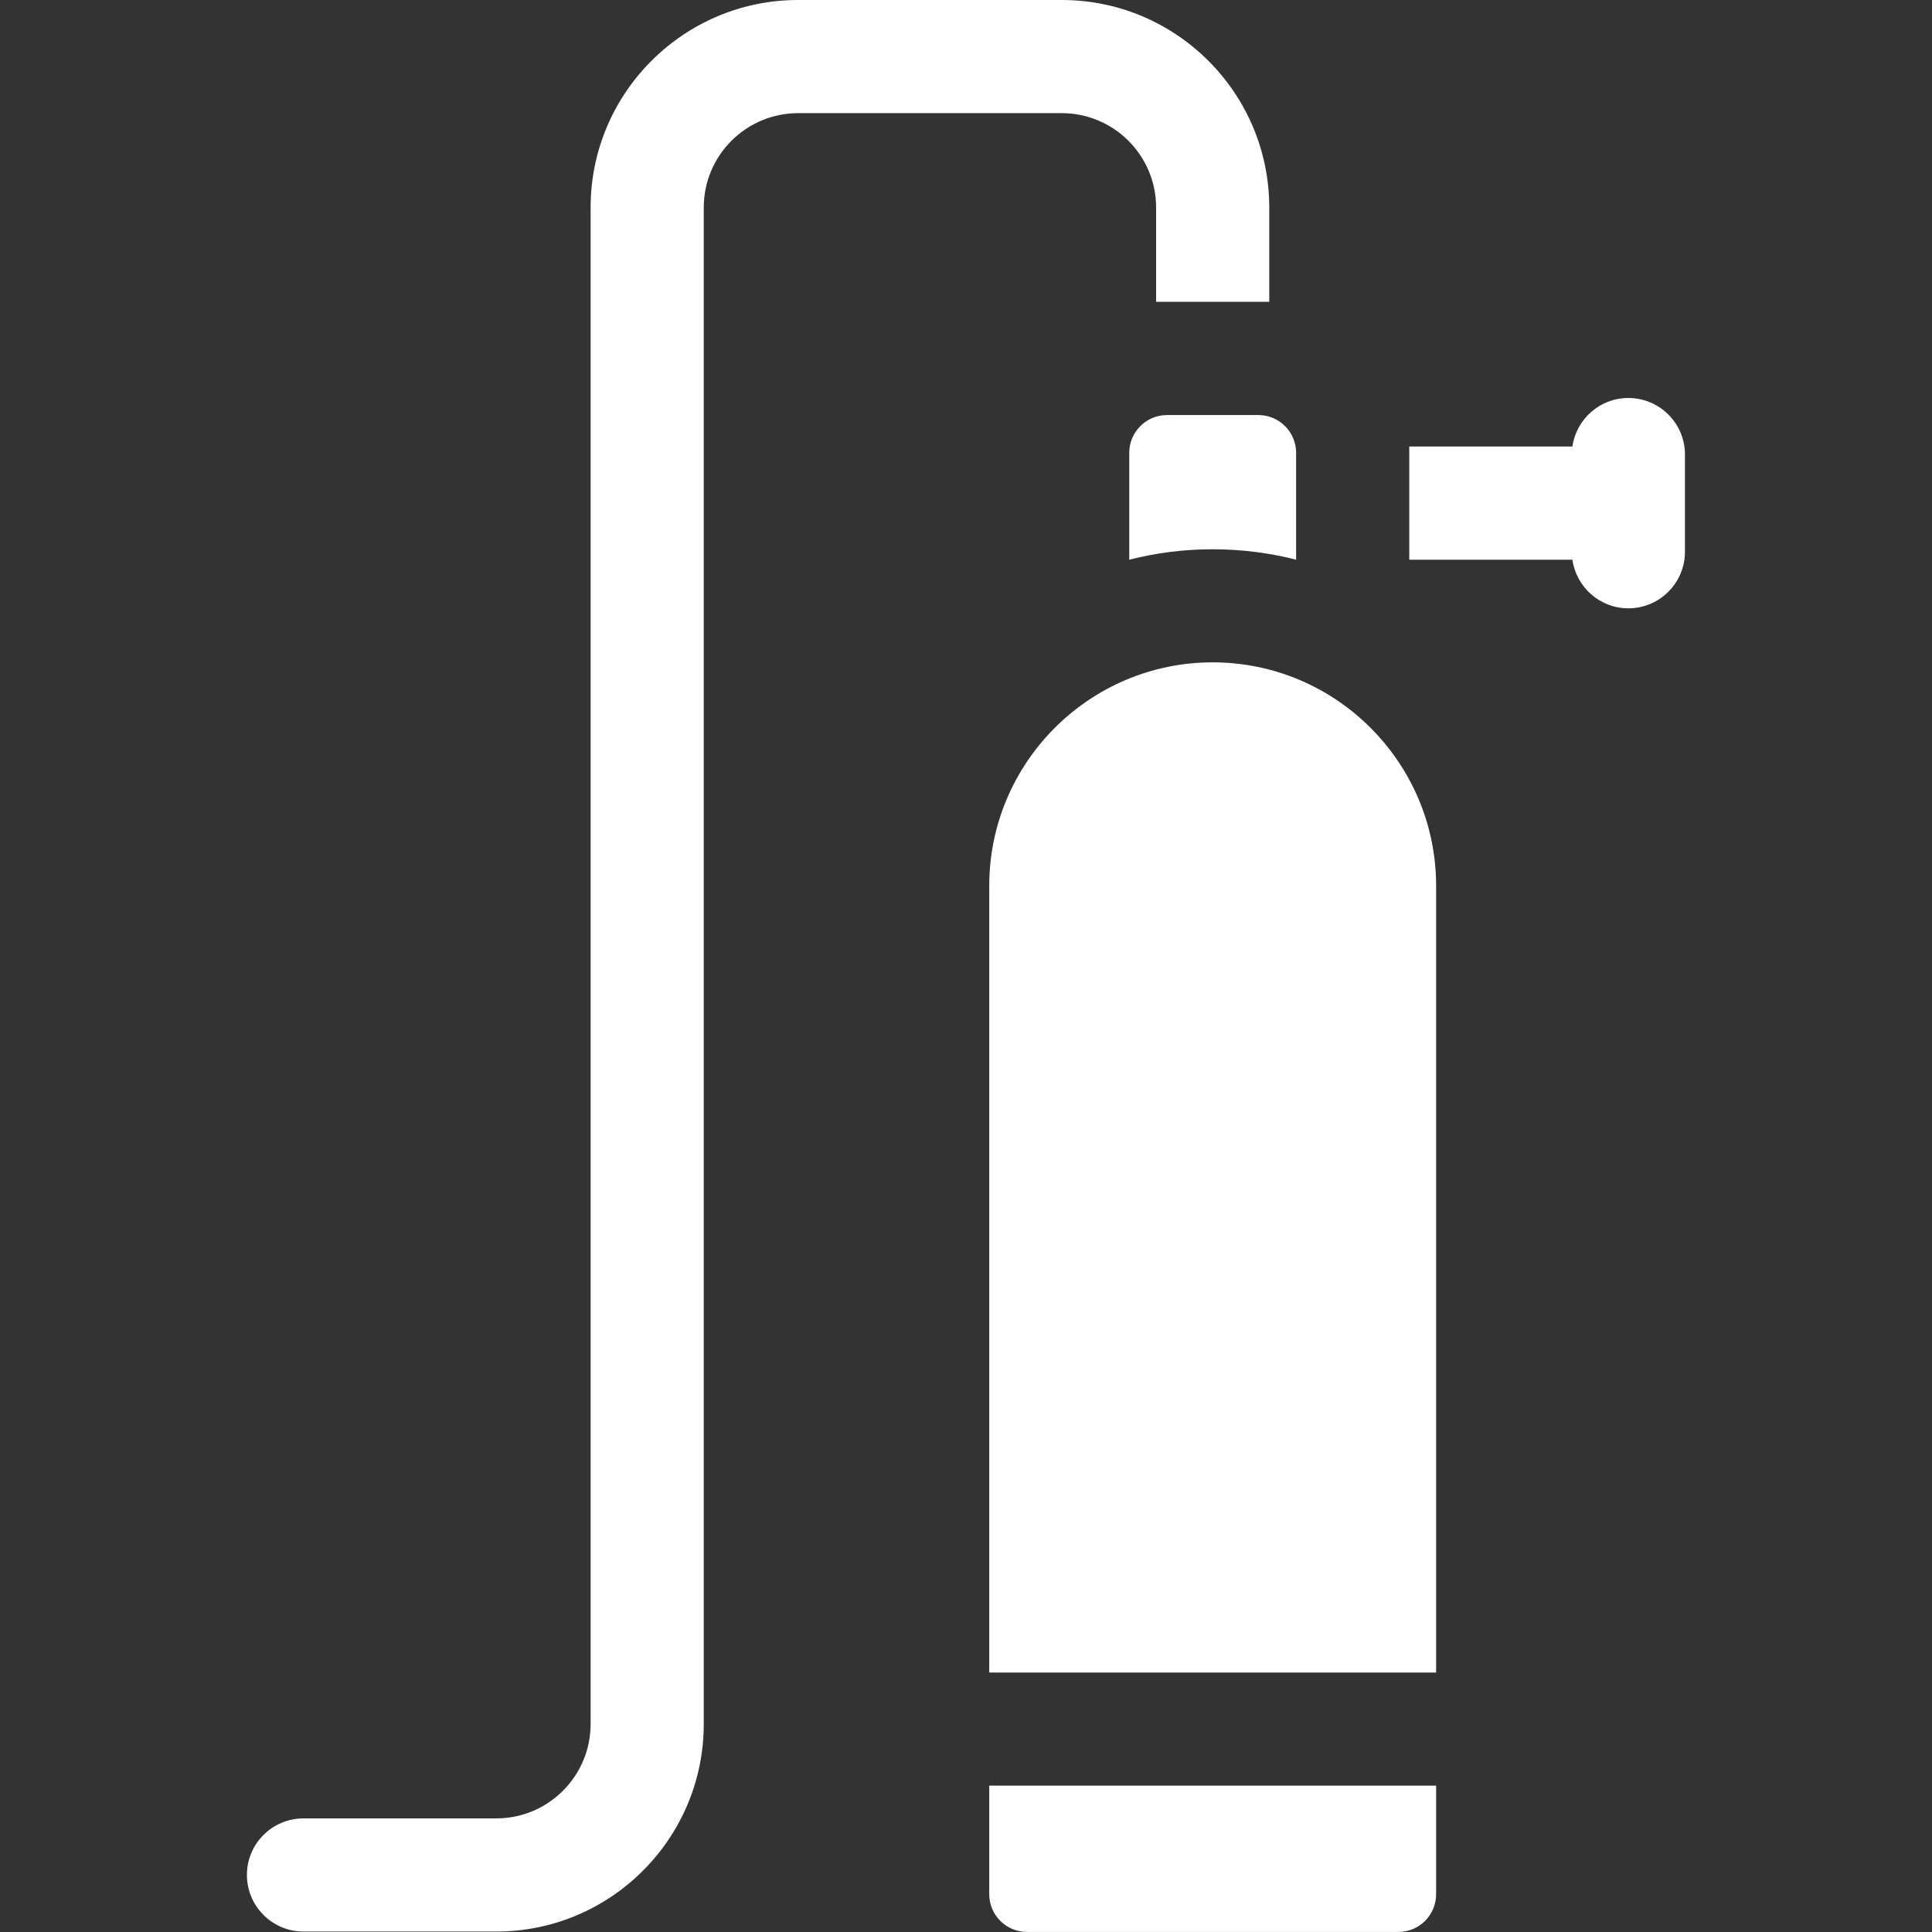 <svg width="30" height="30" viewBox="0 0 30 30" fill="none" xmlns="http://www.w3.org/2000/svg">
<rect x="0" y="0" width="30" height="30" fill="#333333" stroke="none"/>
<g clip-path="url(#clip0_2212_3394)">
<path d="M25.285 6.18C24.842 6.18 24.477 6.508 24.416 6.934H21.883V8.691H24.416C24.477 9.117 24.842 9.446 25.285 9.446C25.77 9.446 26.164 9.052 26.164 8.567V7.058C26.164 6.573 25.77 6.18 25.285 6.18Z" fill="white"/>
<path d="M17.952 3.222V4.686H19.709V3.222C19.709 1.445 18.264 0 16.487 0H12.393C10.616 0 9.171 1.445 9.171 3.222V26.771C9.171 27.579 8.514 28.236 7.706 28.236H4.713C4.228 28.236 3.834 28.629 3.834 29.114C3.834 29.599 4.228 29.993 4.713 29.993H7.706C9.483 29.993 10.928 28.548 10.928 26.771V3.222C10.928 2.414 11.585 1.757 12.393 1.757H16.487C17.295 1.757 17.952 2.414 17.952 3.222Z" fill="white"/>
<path d="M18.121 6.445C17.797 6.445 17.535 6.708 17.535 7.031V8.691C17.949 8.585 18.383 8.529 18.83 8.529C19.277 8.529 19.712 8.585 20.126 8.691V7.031C20.126 6.708 19.864 6.445 19.54 6.445H18.121Z" fill="white"/>
<path d="M18.83 10.285C16.917 10.285 15.361 11.842 15.361 13.755V25.971H22.3V13.755C22.3 11.845 20.747 10.285 18.83 10.285Z" fill="white"/>
<path d="M15.361 29.413C15.361 29.737 15.624 29.999 15.947 29.999H21.714C22.038 29.999 22.3 29.737 22.3 29.413V27.727H15.361V29.413Z" fill="white"/>
</g>
<defs>
<clipPath id="clip0_2212_3394">
<rect width="30" height="30" fill="white"/>
</clipPath>
</defs>
</svg>
